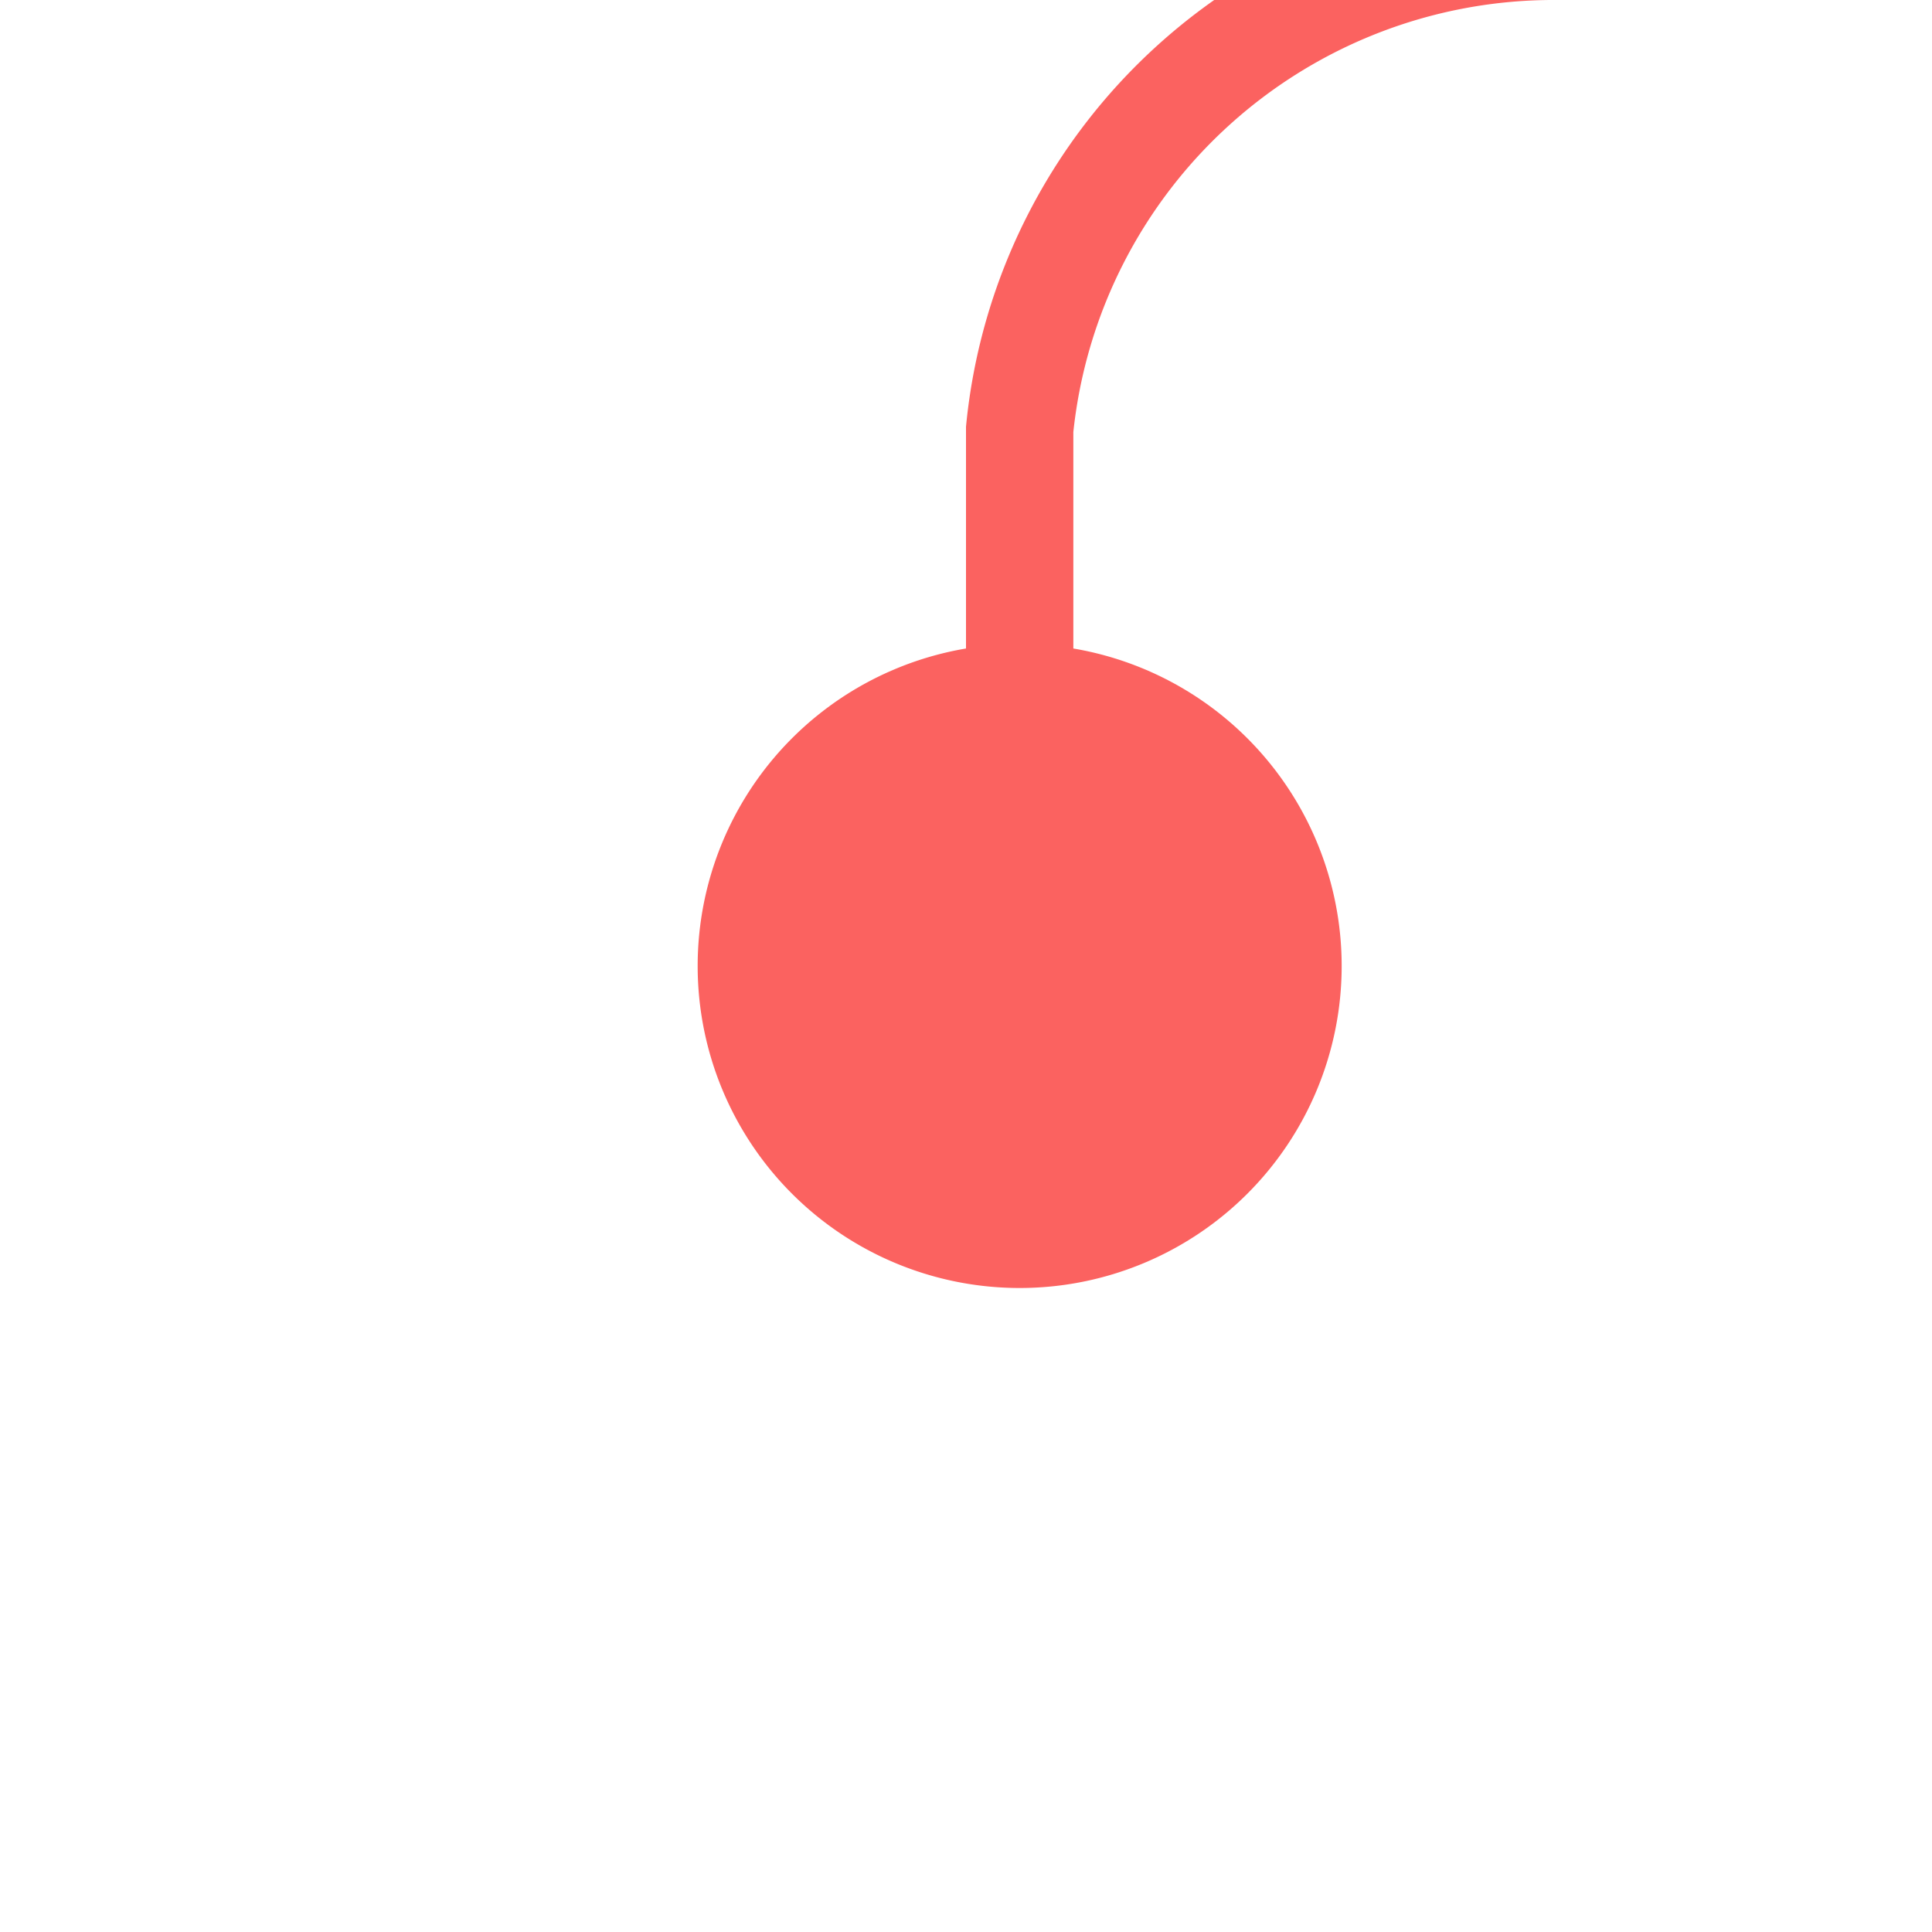 ﻿<?xml version="1.0" encoding="utf-8"?>
<svg version="1.1" xmlns:xlink="http://www.w3.org/1999/xlink" width="18px" height="18px" preserveAspectRatio="xMinYMid meet" viewBox="580 203  18 16" xmlns="http://www.w3.org/2000/svg">
  <path d="M 589.5 213  L 589.5 206  A 5 5 0 0 1 594.5 201.5 L 618 201.5  " stroke-width="1" stroke="#fb6260" fill="none" />
  <path d="M 589.5 208  A 3 3 0 0 0 586.5 211 A 3 3 0 0 0 589.5 214 A 3 3 0 0 0 592.5 211 A 3 3 0 0 0 589.5 208 Z M 617 196  L 617 207  L 618 207  L 618 196  L 617 196  Z " fill-rule="nonzero" fill="#fb6260" stroke="none" />
</svg>